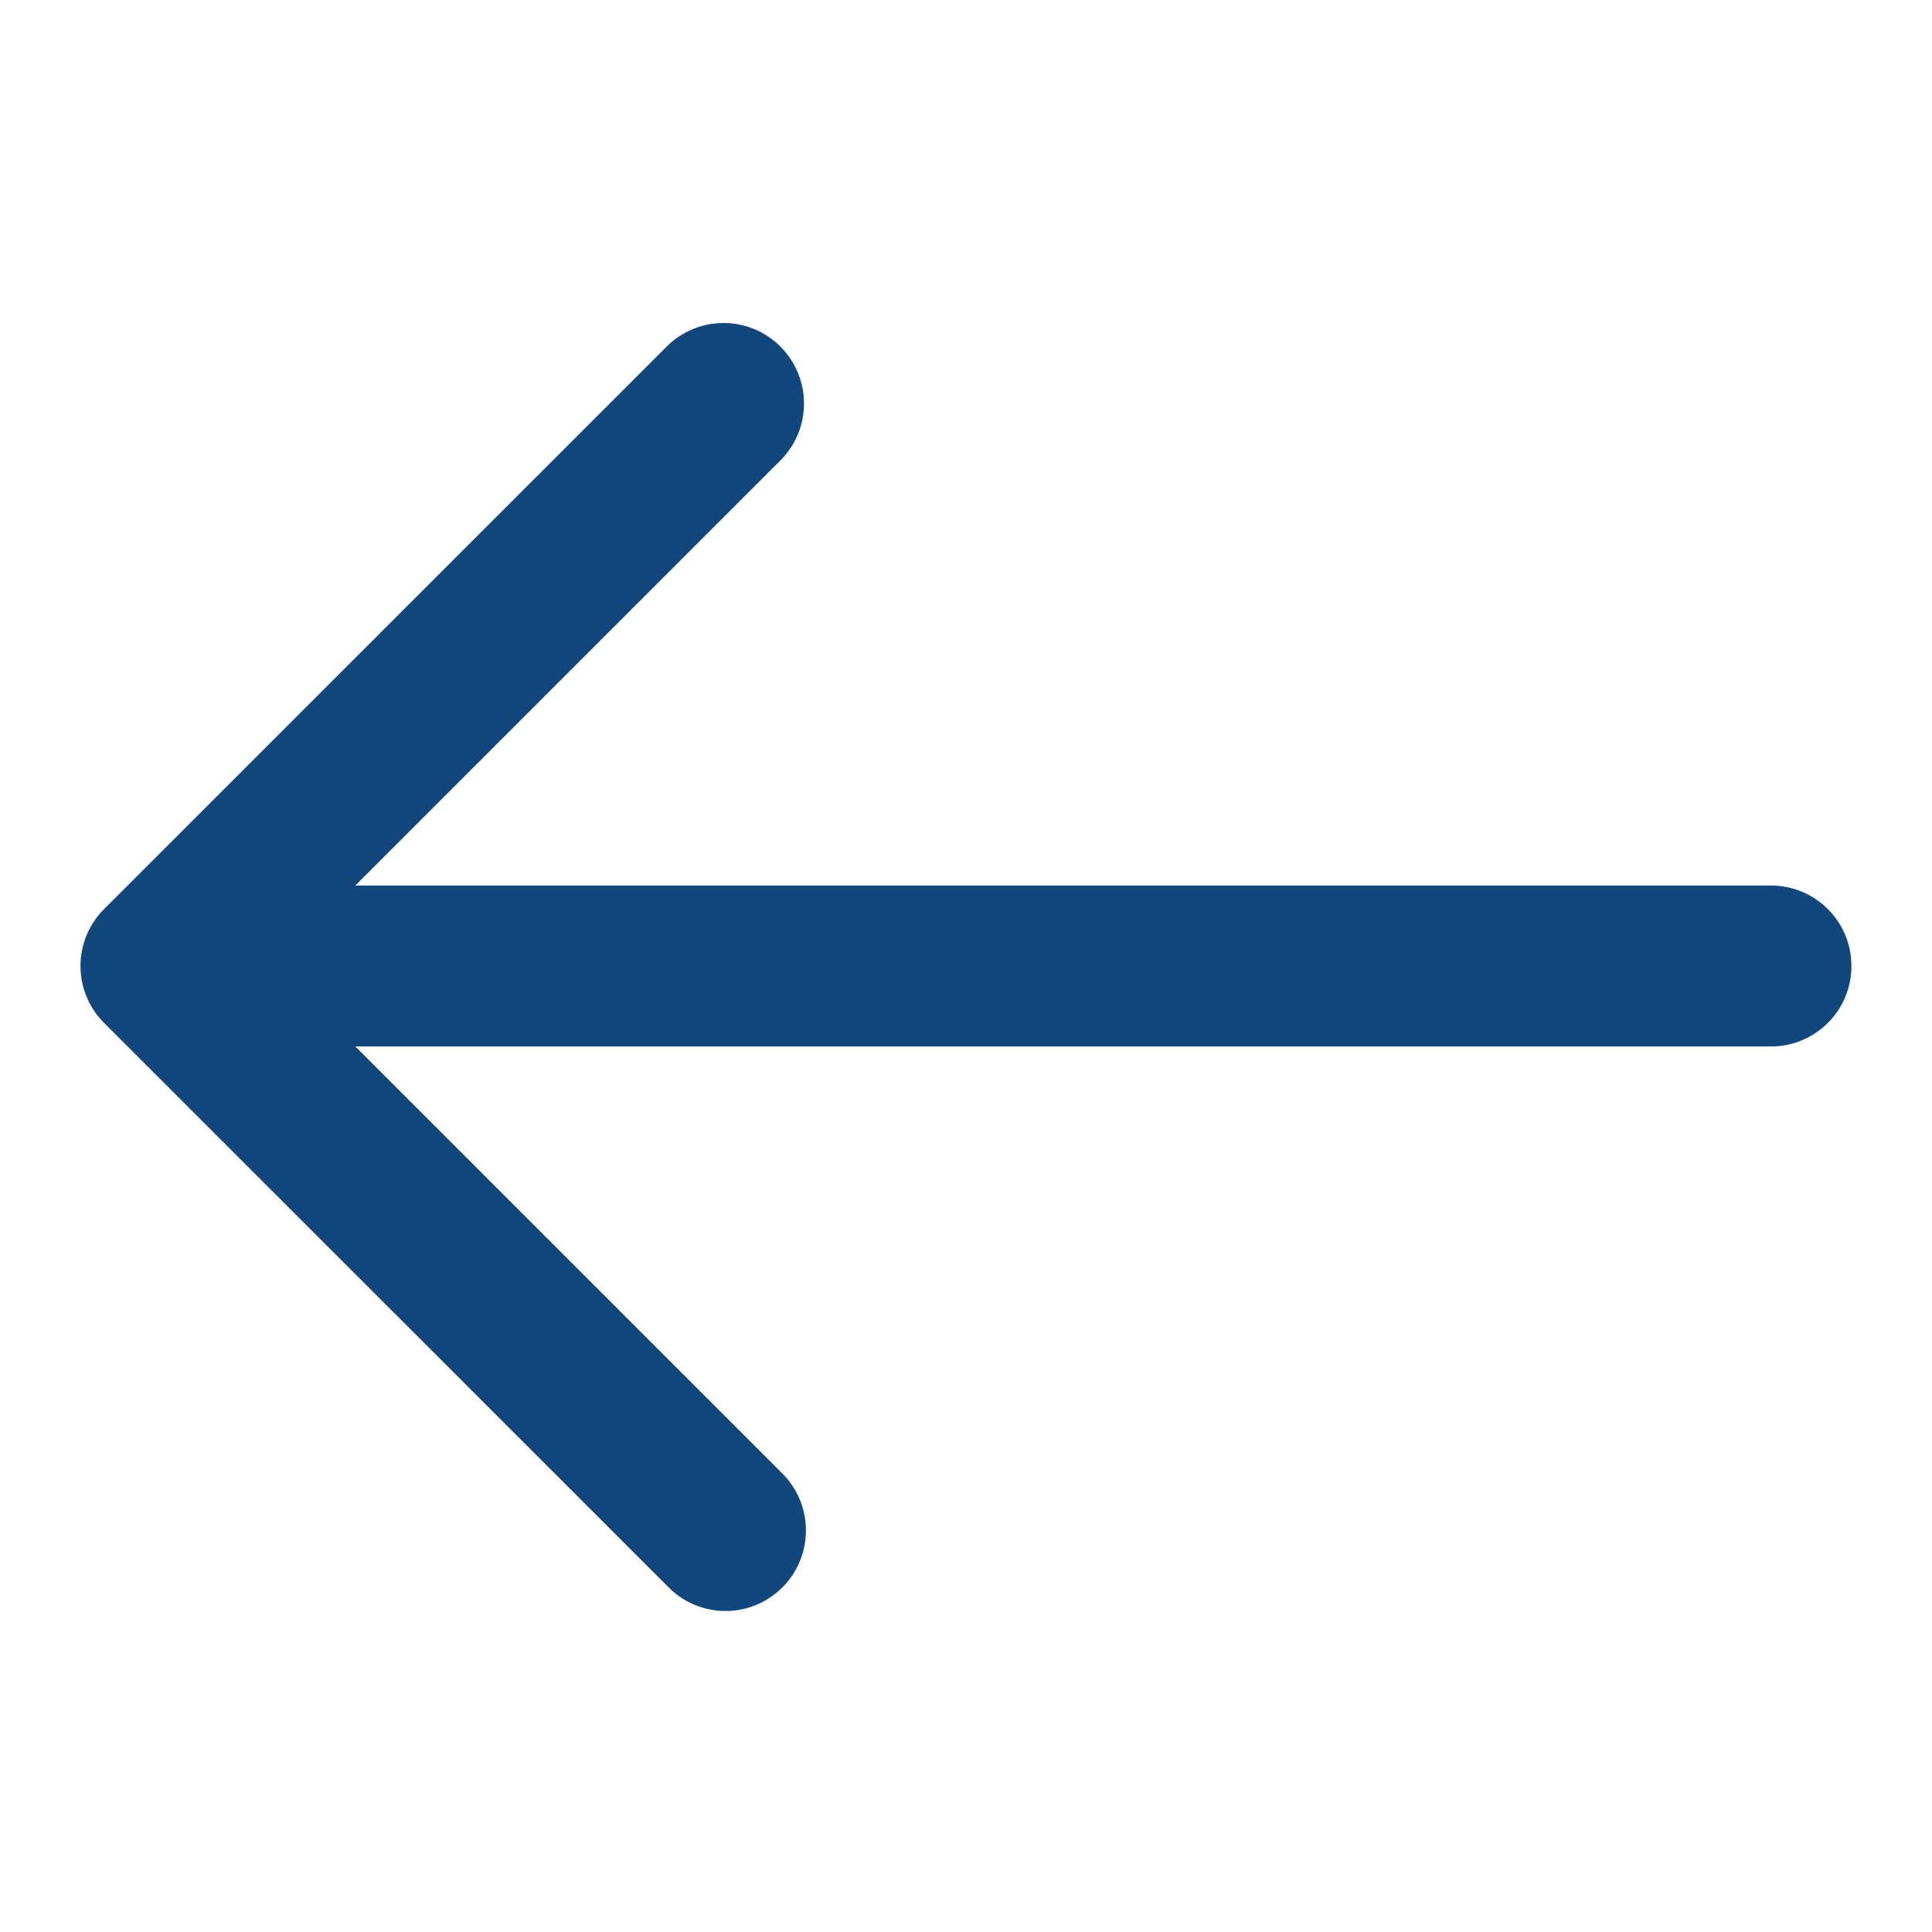 <svg width="20" height="20" viewBox="0 0 20 20" fill="none" xmlns="http://www.w3.org/2000/svg">
<path d="M1.077 9.411L6.911 3.578C7.068 3.426 7.278 3.342 7.497 3.344C7.715 3.345 7.924 3.433 8.079 3.588C8.233 3.742 8.321 3.951 8.323 4.17C8.325 4.388 8.241 4.599 8.089 4.756L3.678 9.167H18.333C18.554 9.167 18.766 9.254 18.922 9.411C19.079 9.567 19.166 9.779 19.166 10C19.166 10.221 19.079 10.433 18.922 10.589C18.766 10.745 18.554 10.833 18.333 10.833H3.678L8.089 15.244C8.169 15.321 8.232 15.413 8.276 15.515C8.319 15.616 8.342 15.726 8.343 15.836C8.344 15.947 8.323 16.057 8.281 16.159C8.239 16.262 8.178 16.355 8.099 16.433C8.021 16.511 7.928 16.573 7.826 16.615C7.723 16.657 7.613 16.678 7.503 16.677C7.392 16.676 7.283 16.653 7.181 16.609C7.08 16.566 6.988 16.502 6.911 16.422L1.077 10.589C0.921 10.433 0.833 10.221 0.833 10C0.833 9.779 0.921 9.567 1.077 9.411Z" fill="#12477B"/>
</svg>
